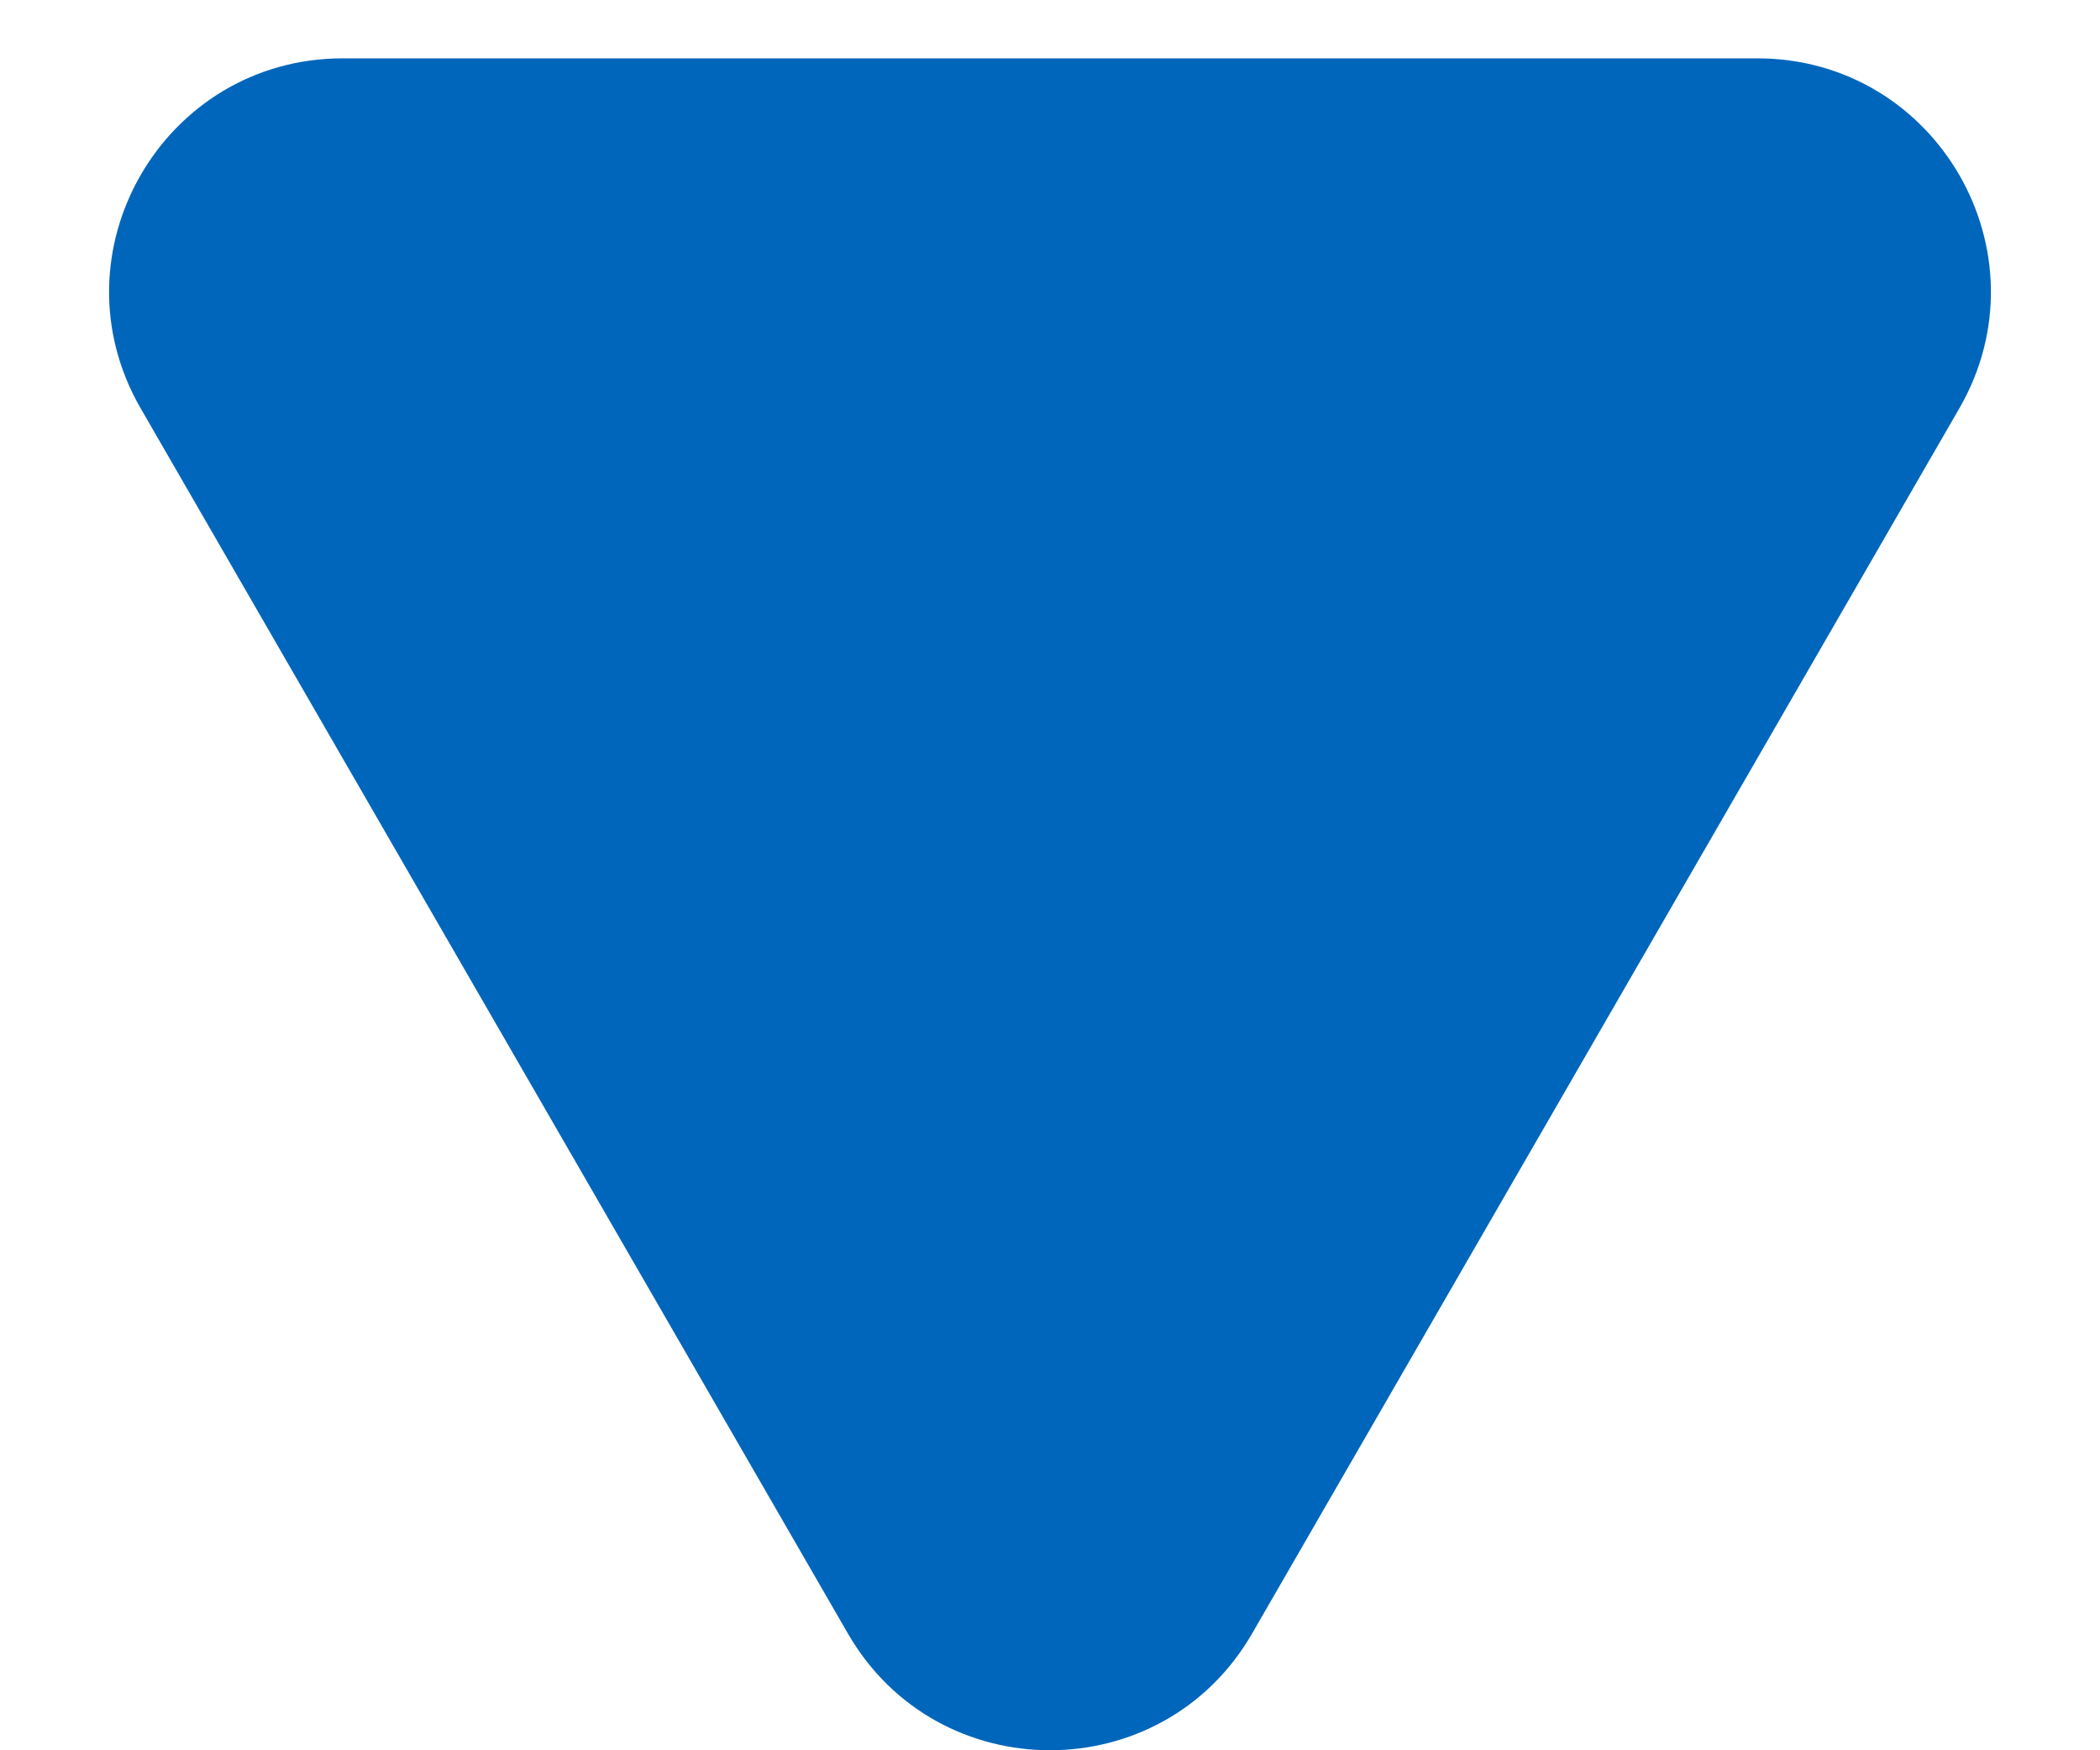 <svg width="18" height="15" viewBox="0 0 18 15" fill="none" xmlns="http://www.w3.org/2000/svg">
<path id="Polygon 16" d="M10.732 14C9.962 15.333 8.038 15.333 7.268 14L1.206 3.5C0.436 2.167 1.398 0.5 2.938 0.5L15.062 0.5C16.602 0.5 17.564 2.167 16.794 3.5L10.732 14Z" fill="#0066BC"/>
</svg>
